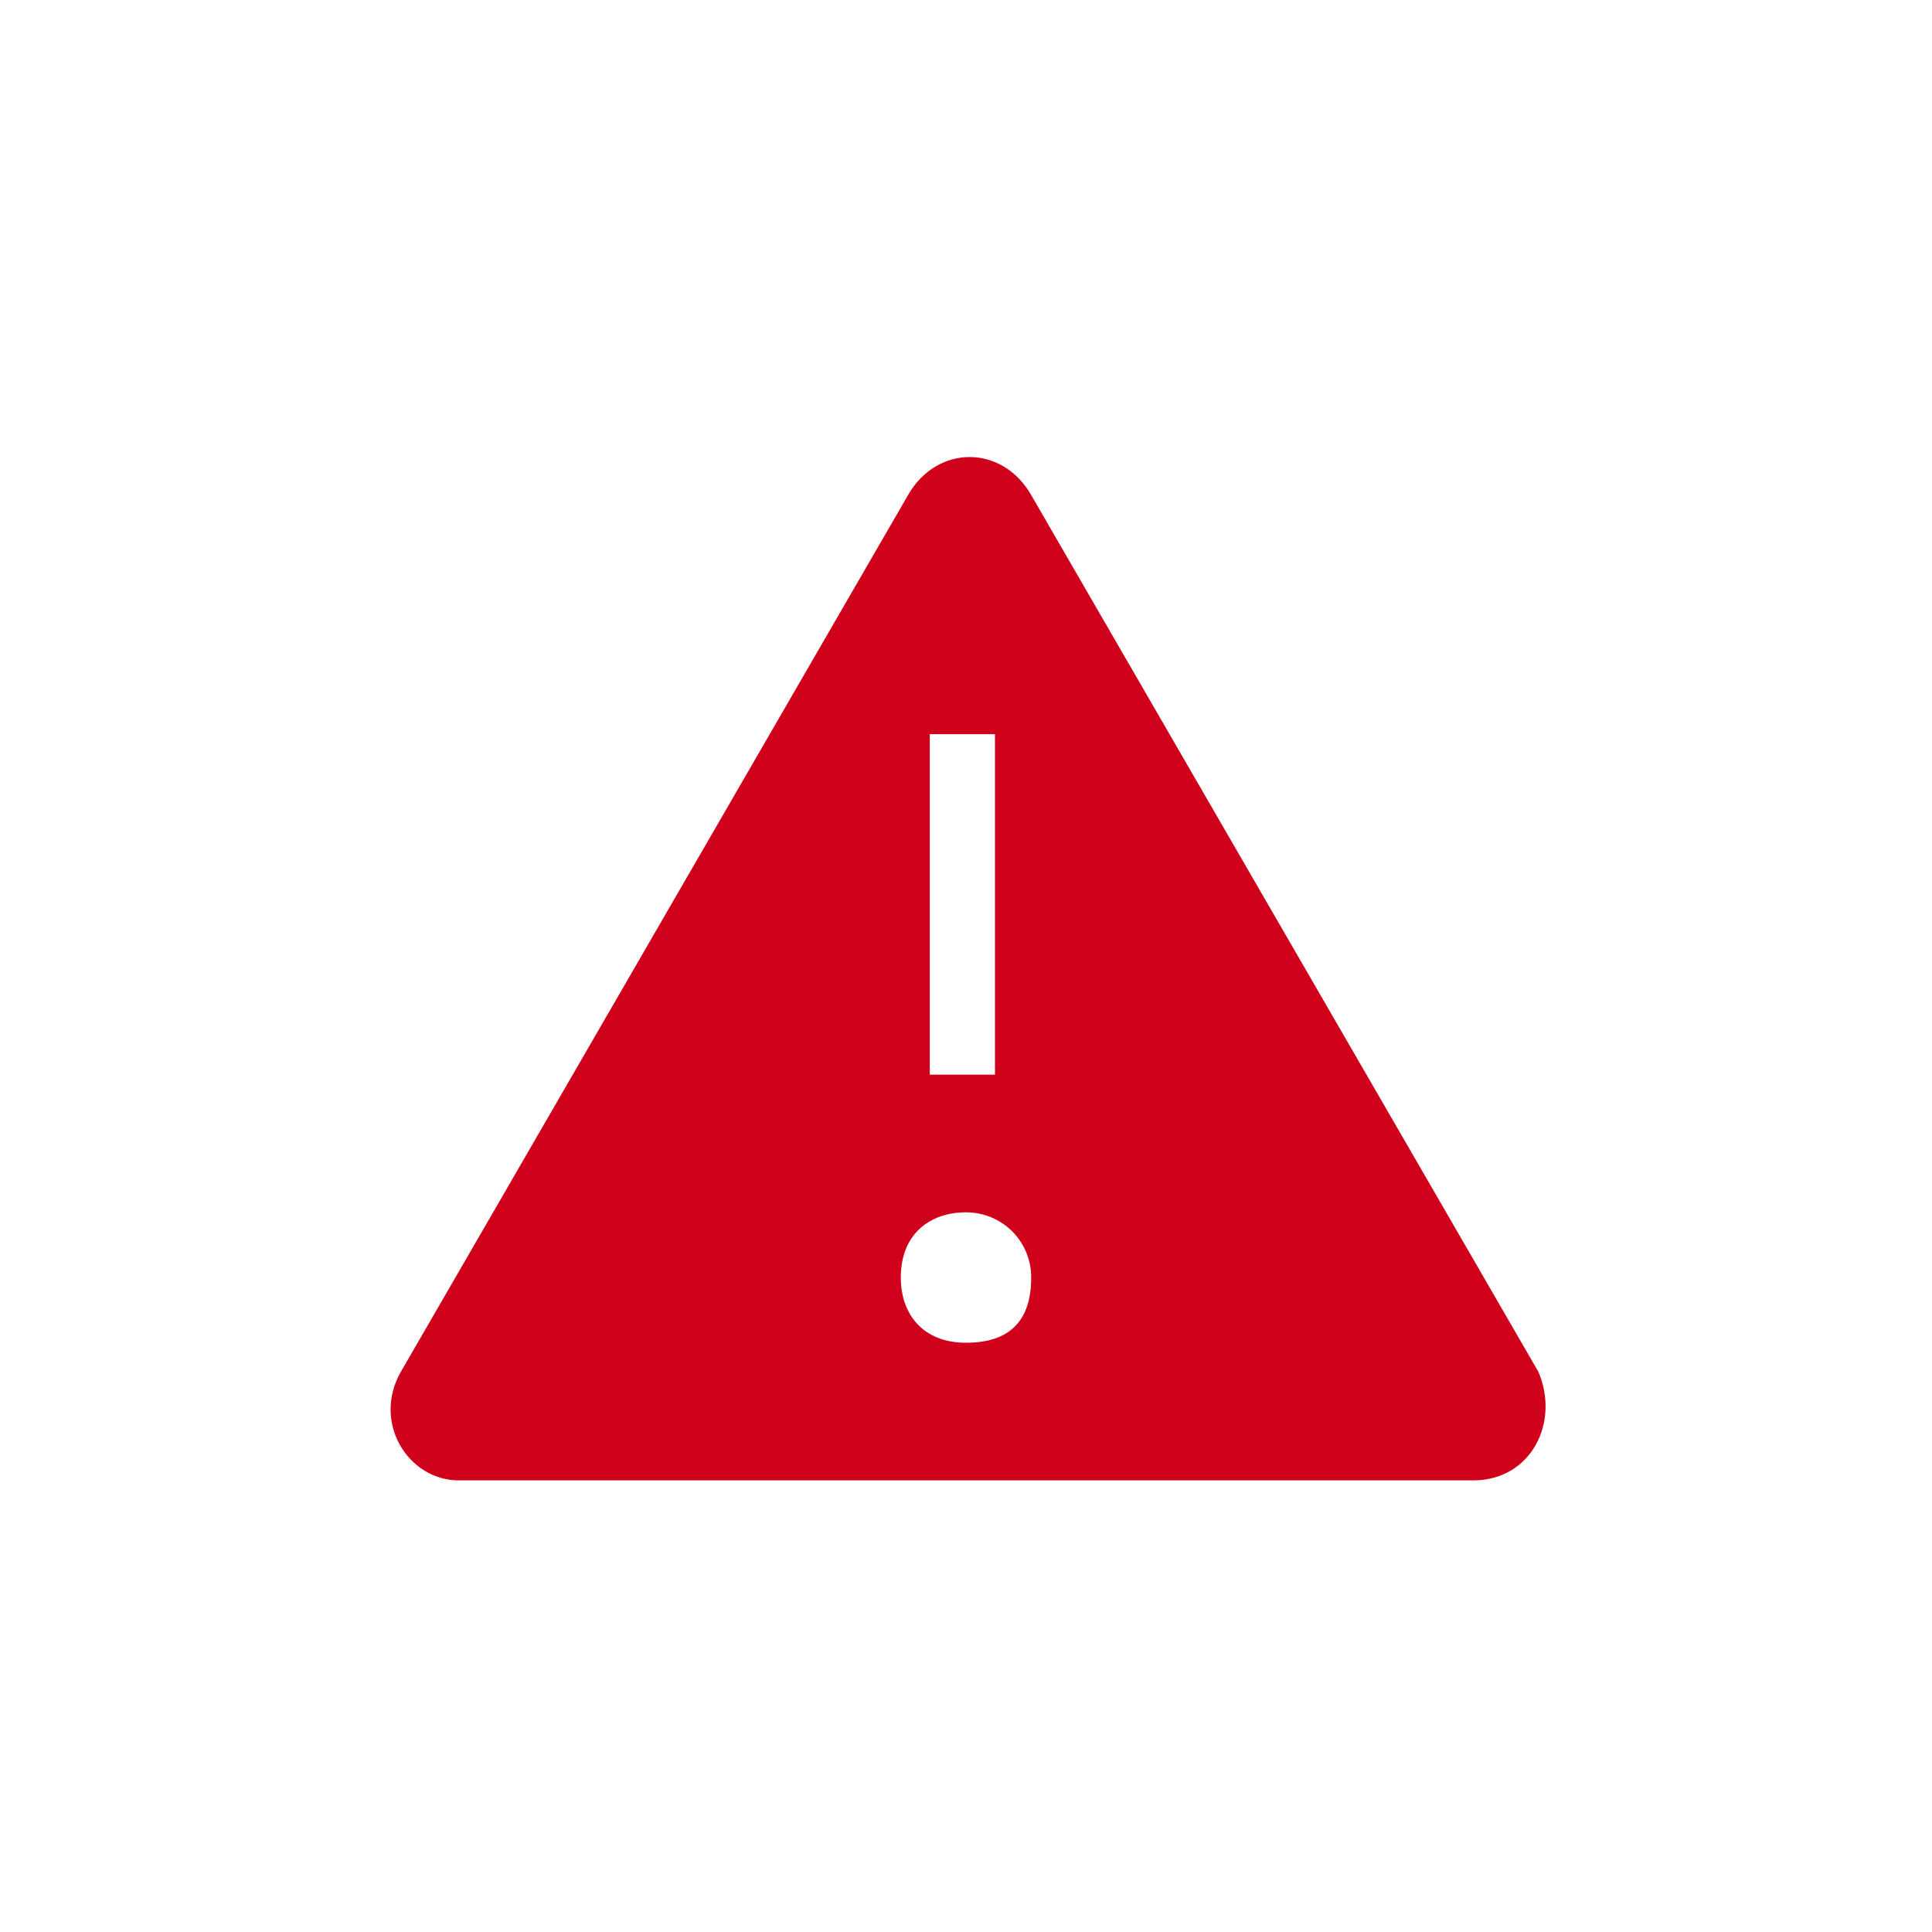 <?xml version="1.0" encoding="UTF-8"?>
<svg width="20px" height="20px" viewBox="0 0 20 20" version="1.1" xmlns="http://www.w3.org/2000/svg" xmlns:xlink="http://www.w3.org/1999/xlink">
    <!-- Generator: Sketch 53 (72520) - https://sketchapp.com -->
    <title>icon/warning</title>
    <desc>Created with Sketch.</desc>
    <g id="Atomic-Design---Elements" stroke="none" stroke-width="1" fill="none" fill-rule="evenodd">
        <g id="Atoms_01" transform="translate(-1338, -4743)">
            <rect fill="#FFFFFF" x="0" y="0" width="1680" height="6890"></rect>
            <g id="input/dense-field" transform="translate(858, 4672)">
                <g id="icon/warning" transform="translate(480, 71)">
                    <rect id="icon/warning-bg" fill-rule="nonzero" x="0" y="0" width="20" height="20"></rect>
                    <path d="M15.925,14.2 L10.675,5.125 C10.375,4.6 9.7,4.6 9.4,5.125 L4.15,14.2 C3.85,14.725 4.225,15.325 4.75,15.325 L15.25,15.325 C15.85,15.325 16.15,14.725 15.925,14.2 Z M9.625,7.6 L10.3,7.6 L10.3,11.125 L9.625,11.125 L9.625,7.6 Z M10,13.9 C9.55,13.9 9.325,13.6 9.325,13.225 C9.325,12.775 9.625,12.55 10,12.55 C10.375,12.55 10.675,12.85 10.675,13.225 C10.675,13.675 10.45,13.9 10,13.9 Z" fill="#D0021B"></path>
                </g>
            </g>
        </g>
    </g>
</svg>